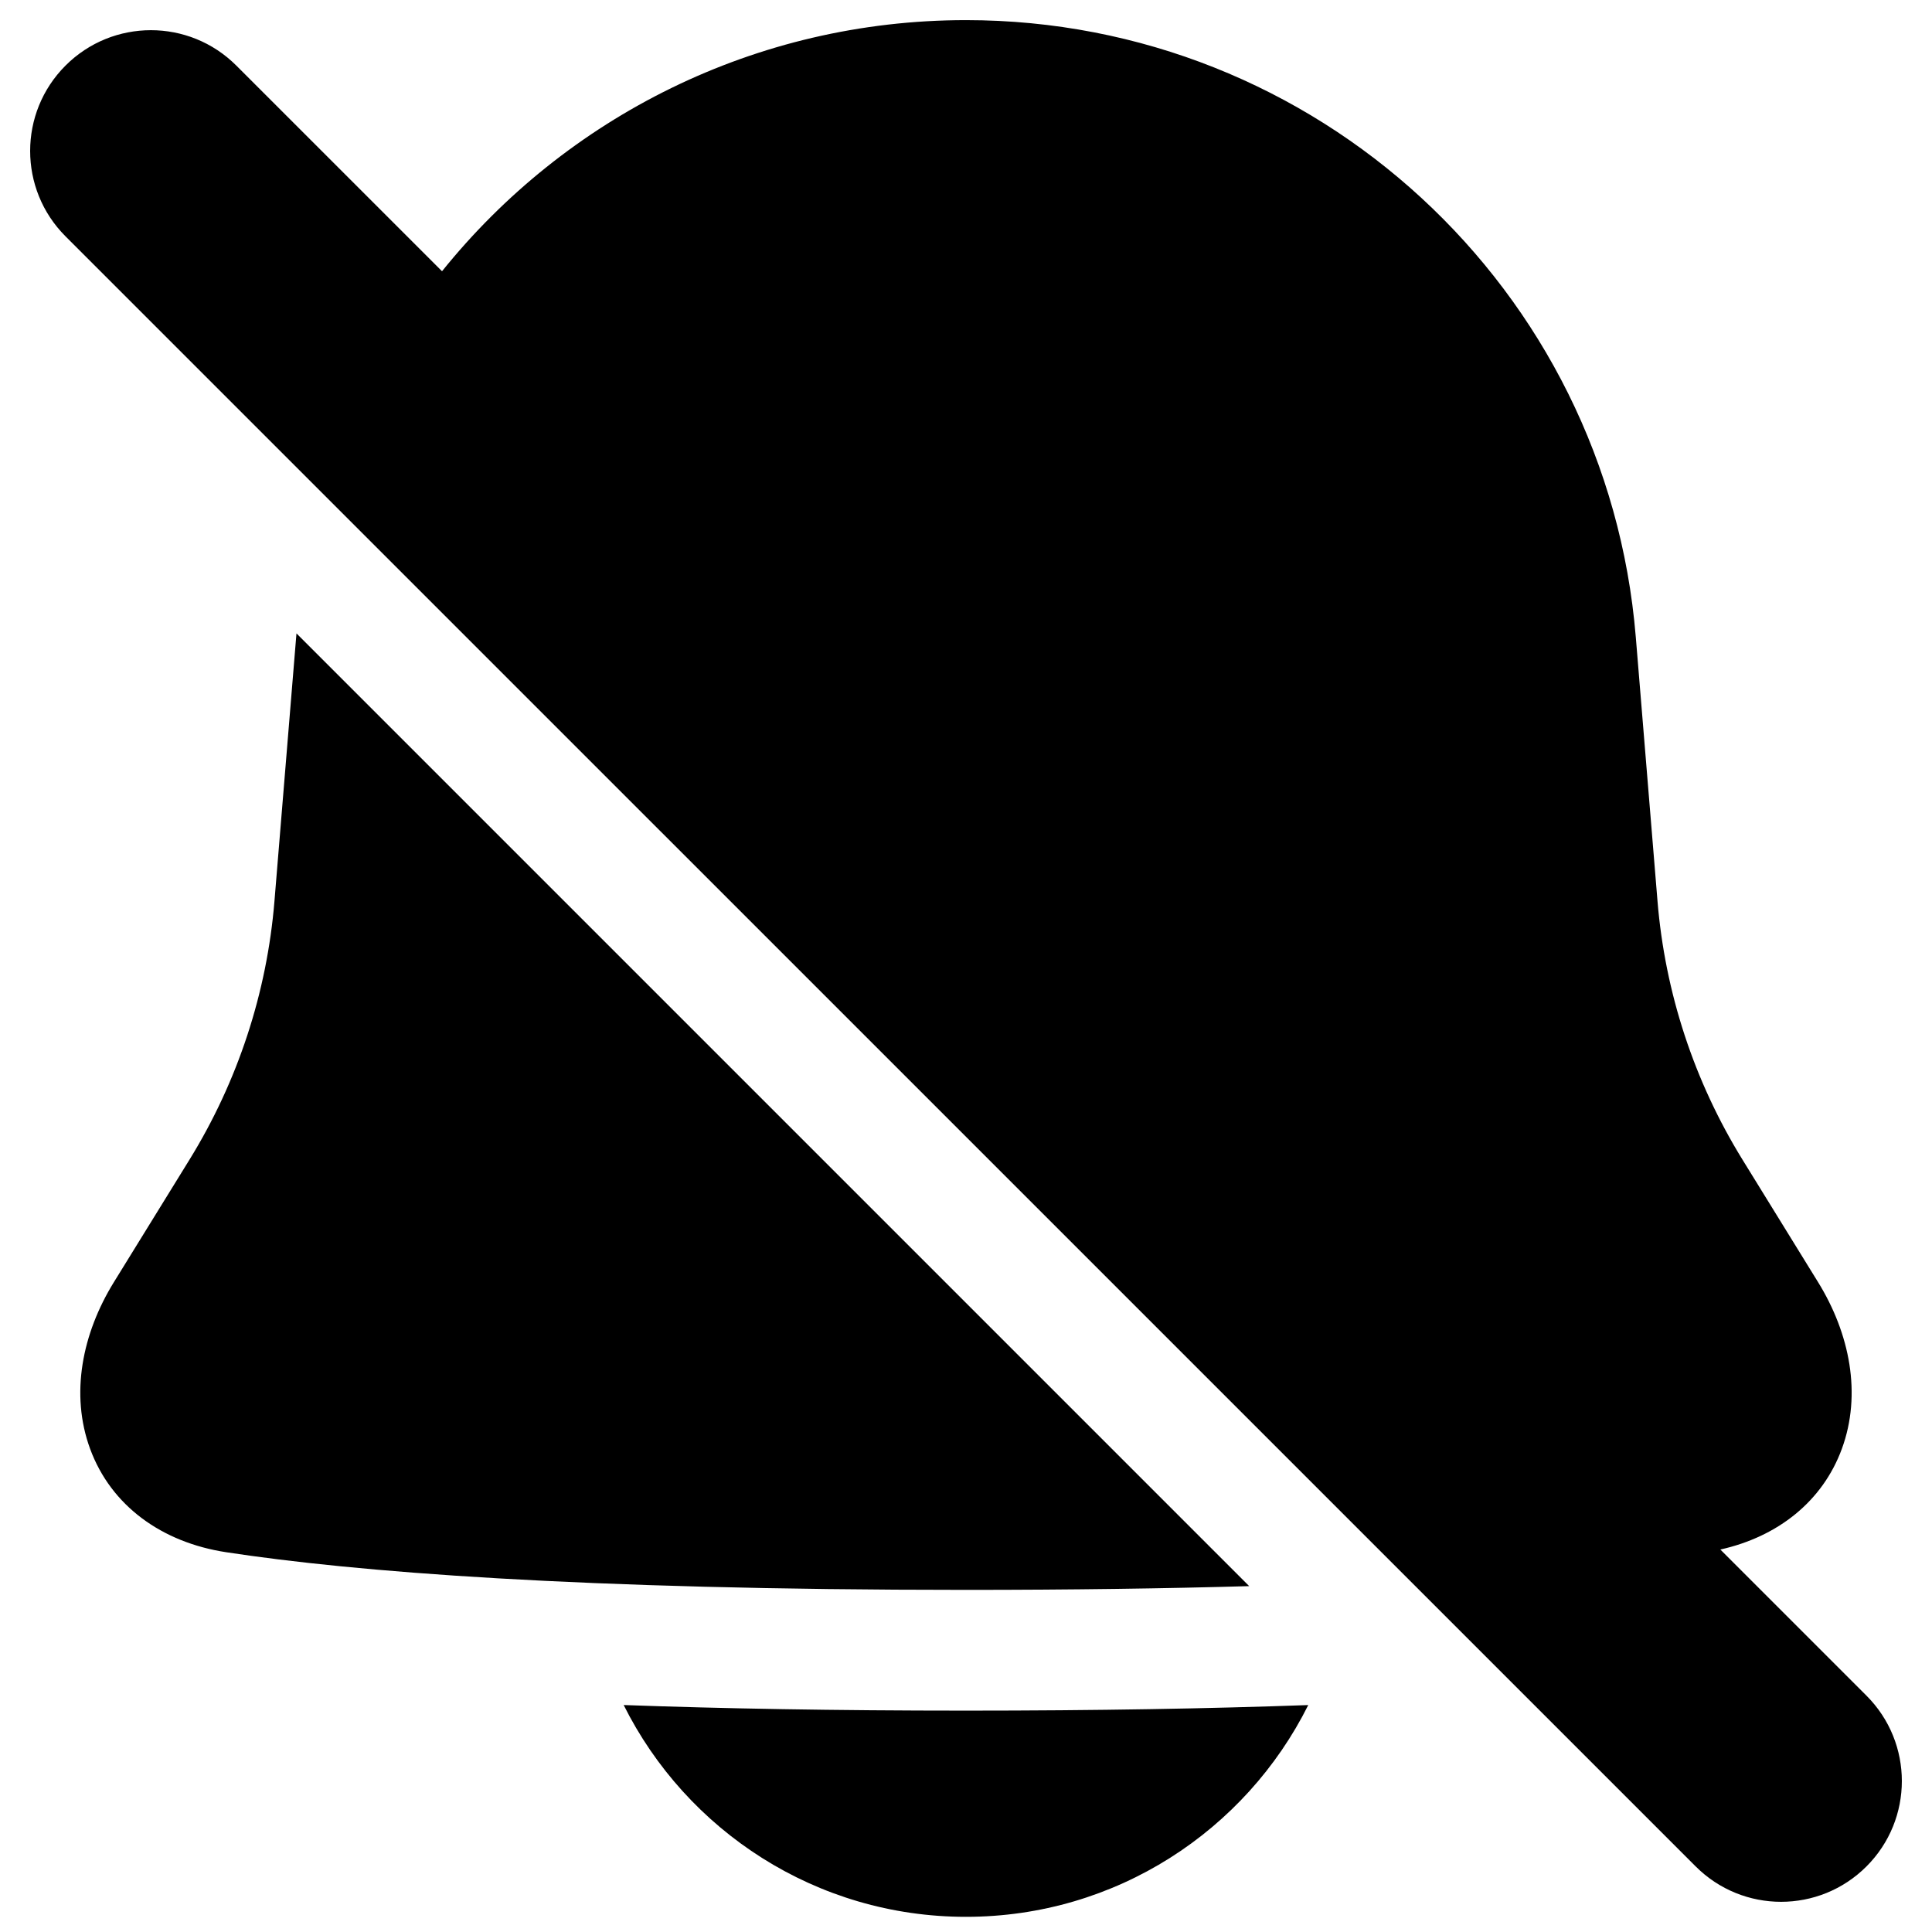 <svg xmlns="http://www.w3.org/2000/svg" fill="none" viewBox="0 0 48 48" id="Disable-Bell-Notification--Streamline-Plump"><desc>Disable Bell Notification Streamline Icon: https://streamlinehq.com</desc><g id="Solid/Interface Essential/Alerts/disable-bell-notification--disable-silent-notification-off-silence-alarm-bell-alert"><path id="Union" fill="#000000" fill-rule="evenodd" d="m7.358 15.83 0.008 -0.093L31.036 39.407c-2.061 0.059 -4.395 0.093 -7.036 0.093 -9.662 0 -15.202 -0.451 -18.378 -0.935 -1.605 -0.244 -2.865 -1.157 -3.384 -2.571 -0.497 -1.356 -0.198 -2.861 0.592 -4.14l1.877 -3.041c1.201 -1.946 1.925 -4.148 2.112 -6.427l0.539 -6.555ZM42.74 38.498c1.431 -0.319 2.542 -1.197 3.021 -2.504 0.497 -1.356 0.198 -2.861 -0.592 -4.14l-1.877 -3.042c-1.201 -1.946 -1.925 -4.148 -2.112 -6.427l-0.539 -6.555C39.93 7.168 32.692 0.5 24 0.5 18.763 0.5 14.054 2.92 10.982 6.739L5.871 1.629c-1.172 -1.172 -3.071 -1.172 -4.243 0 -1.172 1.172 -1.172 3.071 0 4.243L42.129 46.371c1.172 1.172 3.071 1.172 4.243 0 1.172 -1.172 1.172 -3.071 0 -4.243l-3.631 -3.631Zm-18.74 4.002c-3.267 0 -6.08 -0.051 -8.505 -0.139 1.558 3.119 4.781 5.262 8.504 5.262 3.724 0 6.947 -2.142 8.504 -5.261 -2.424 0.087 -5.237 0.138 -8.504 0.138Z" clip-rule="evenodd" stroke-width="1"></path></g></svg>
